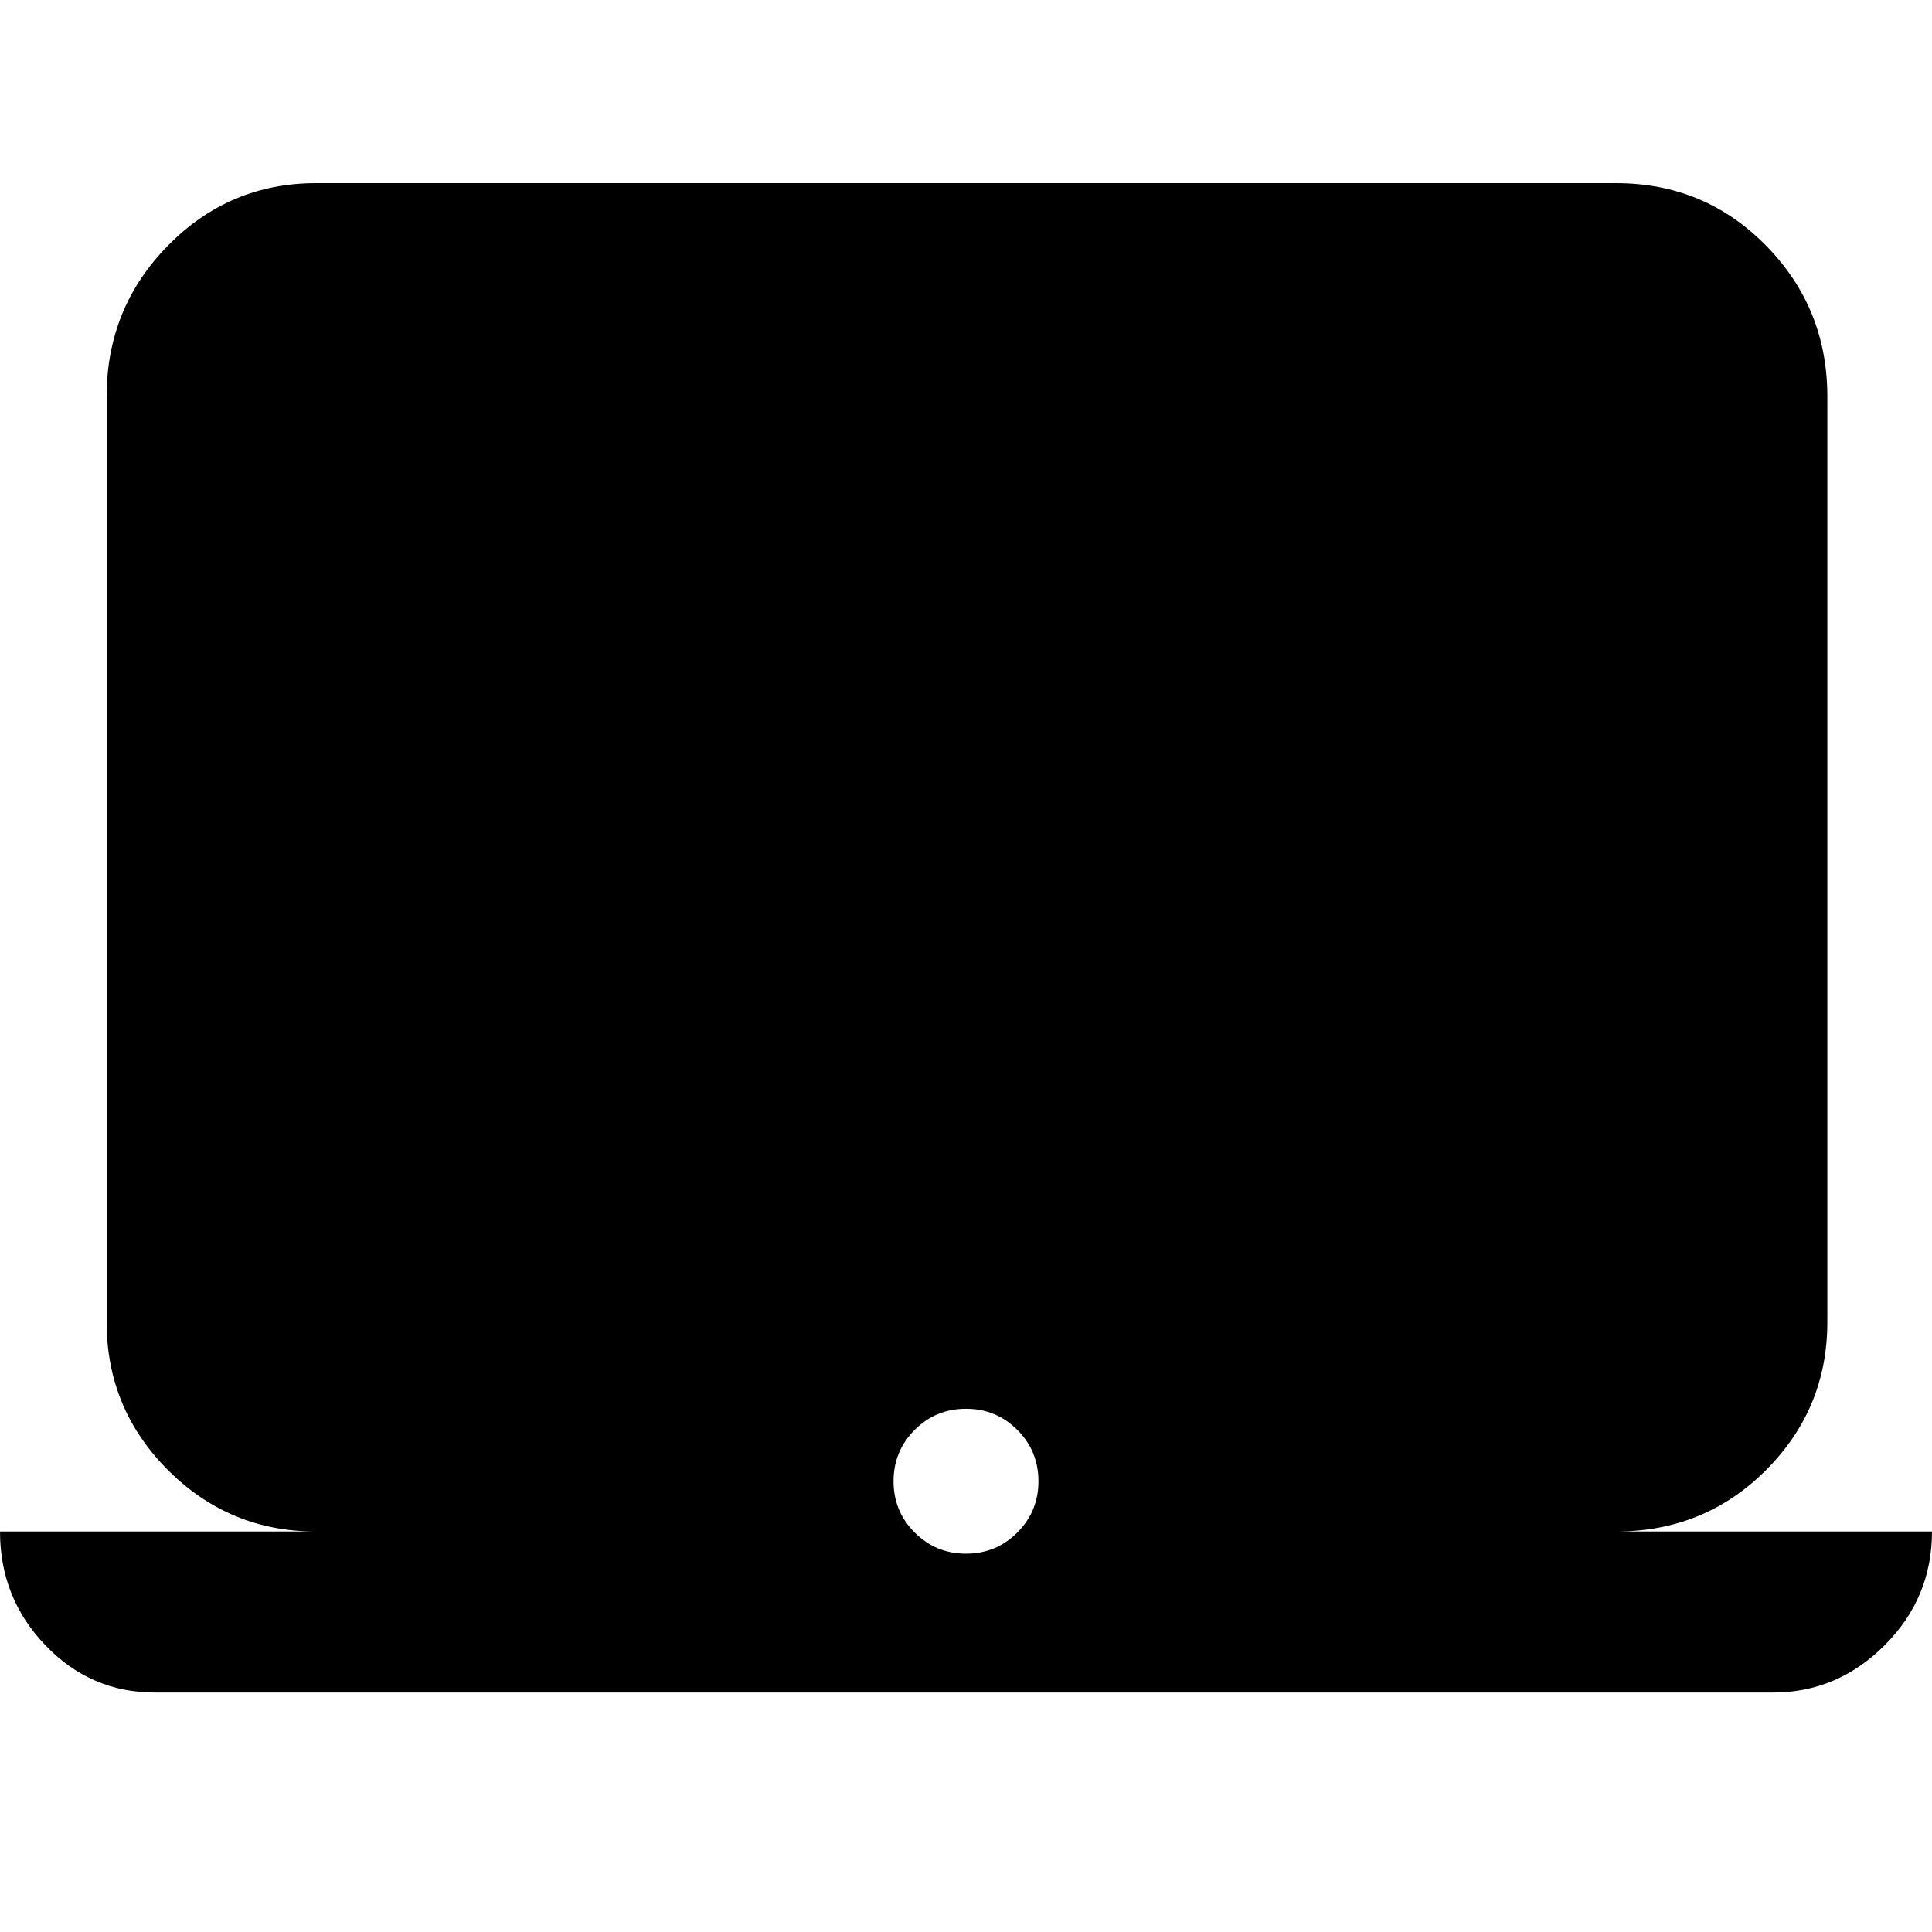 <svg xmlns="http://www.w3.org/2000/svg" height="40" width="40"><path d="M3.208 35.042Q1.875 35.042 0.938 34.062Q0 33.083 0 31.708H6.542Q4.75 31.708 3.479 30.438Q2.208 29.167 2.208 27.375V8.208Q2.208 6.375 3.479 5.083Q4.75 3.792 6.542 3.792H33.458Q35.292 3.792 36.562 5.083Q37.833 6.375 37.833 8.208V27.375Q37.833 29.167 36.562 30.438Q35.292 31.708 33.458 31.708H40Q40 33.083 39.021 34.062Q38.042 35.042 36.708 35.042ZM20 32.167Q20.625 32.167 21.062 31.729Q21.5 31.292 21.5 30.667Q21.5 30.042 21.062 29.604Q20.625 29.167 20 29.167Q19.375 29.167 18.938 29.604Q18.5 30.042 18.5 30.667Q18.5 31.292 18.938 31.729Q19.375 32.167 20 32.167Z"/></svg>